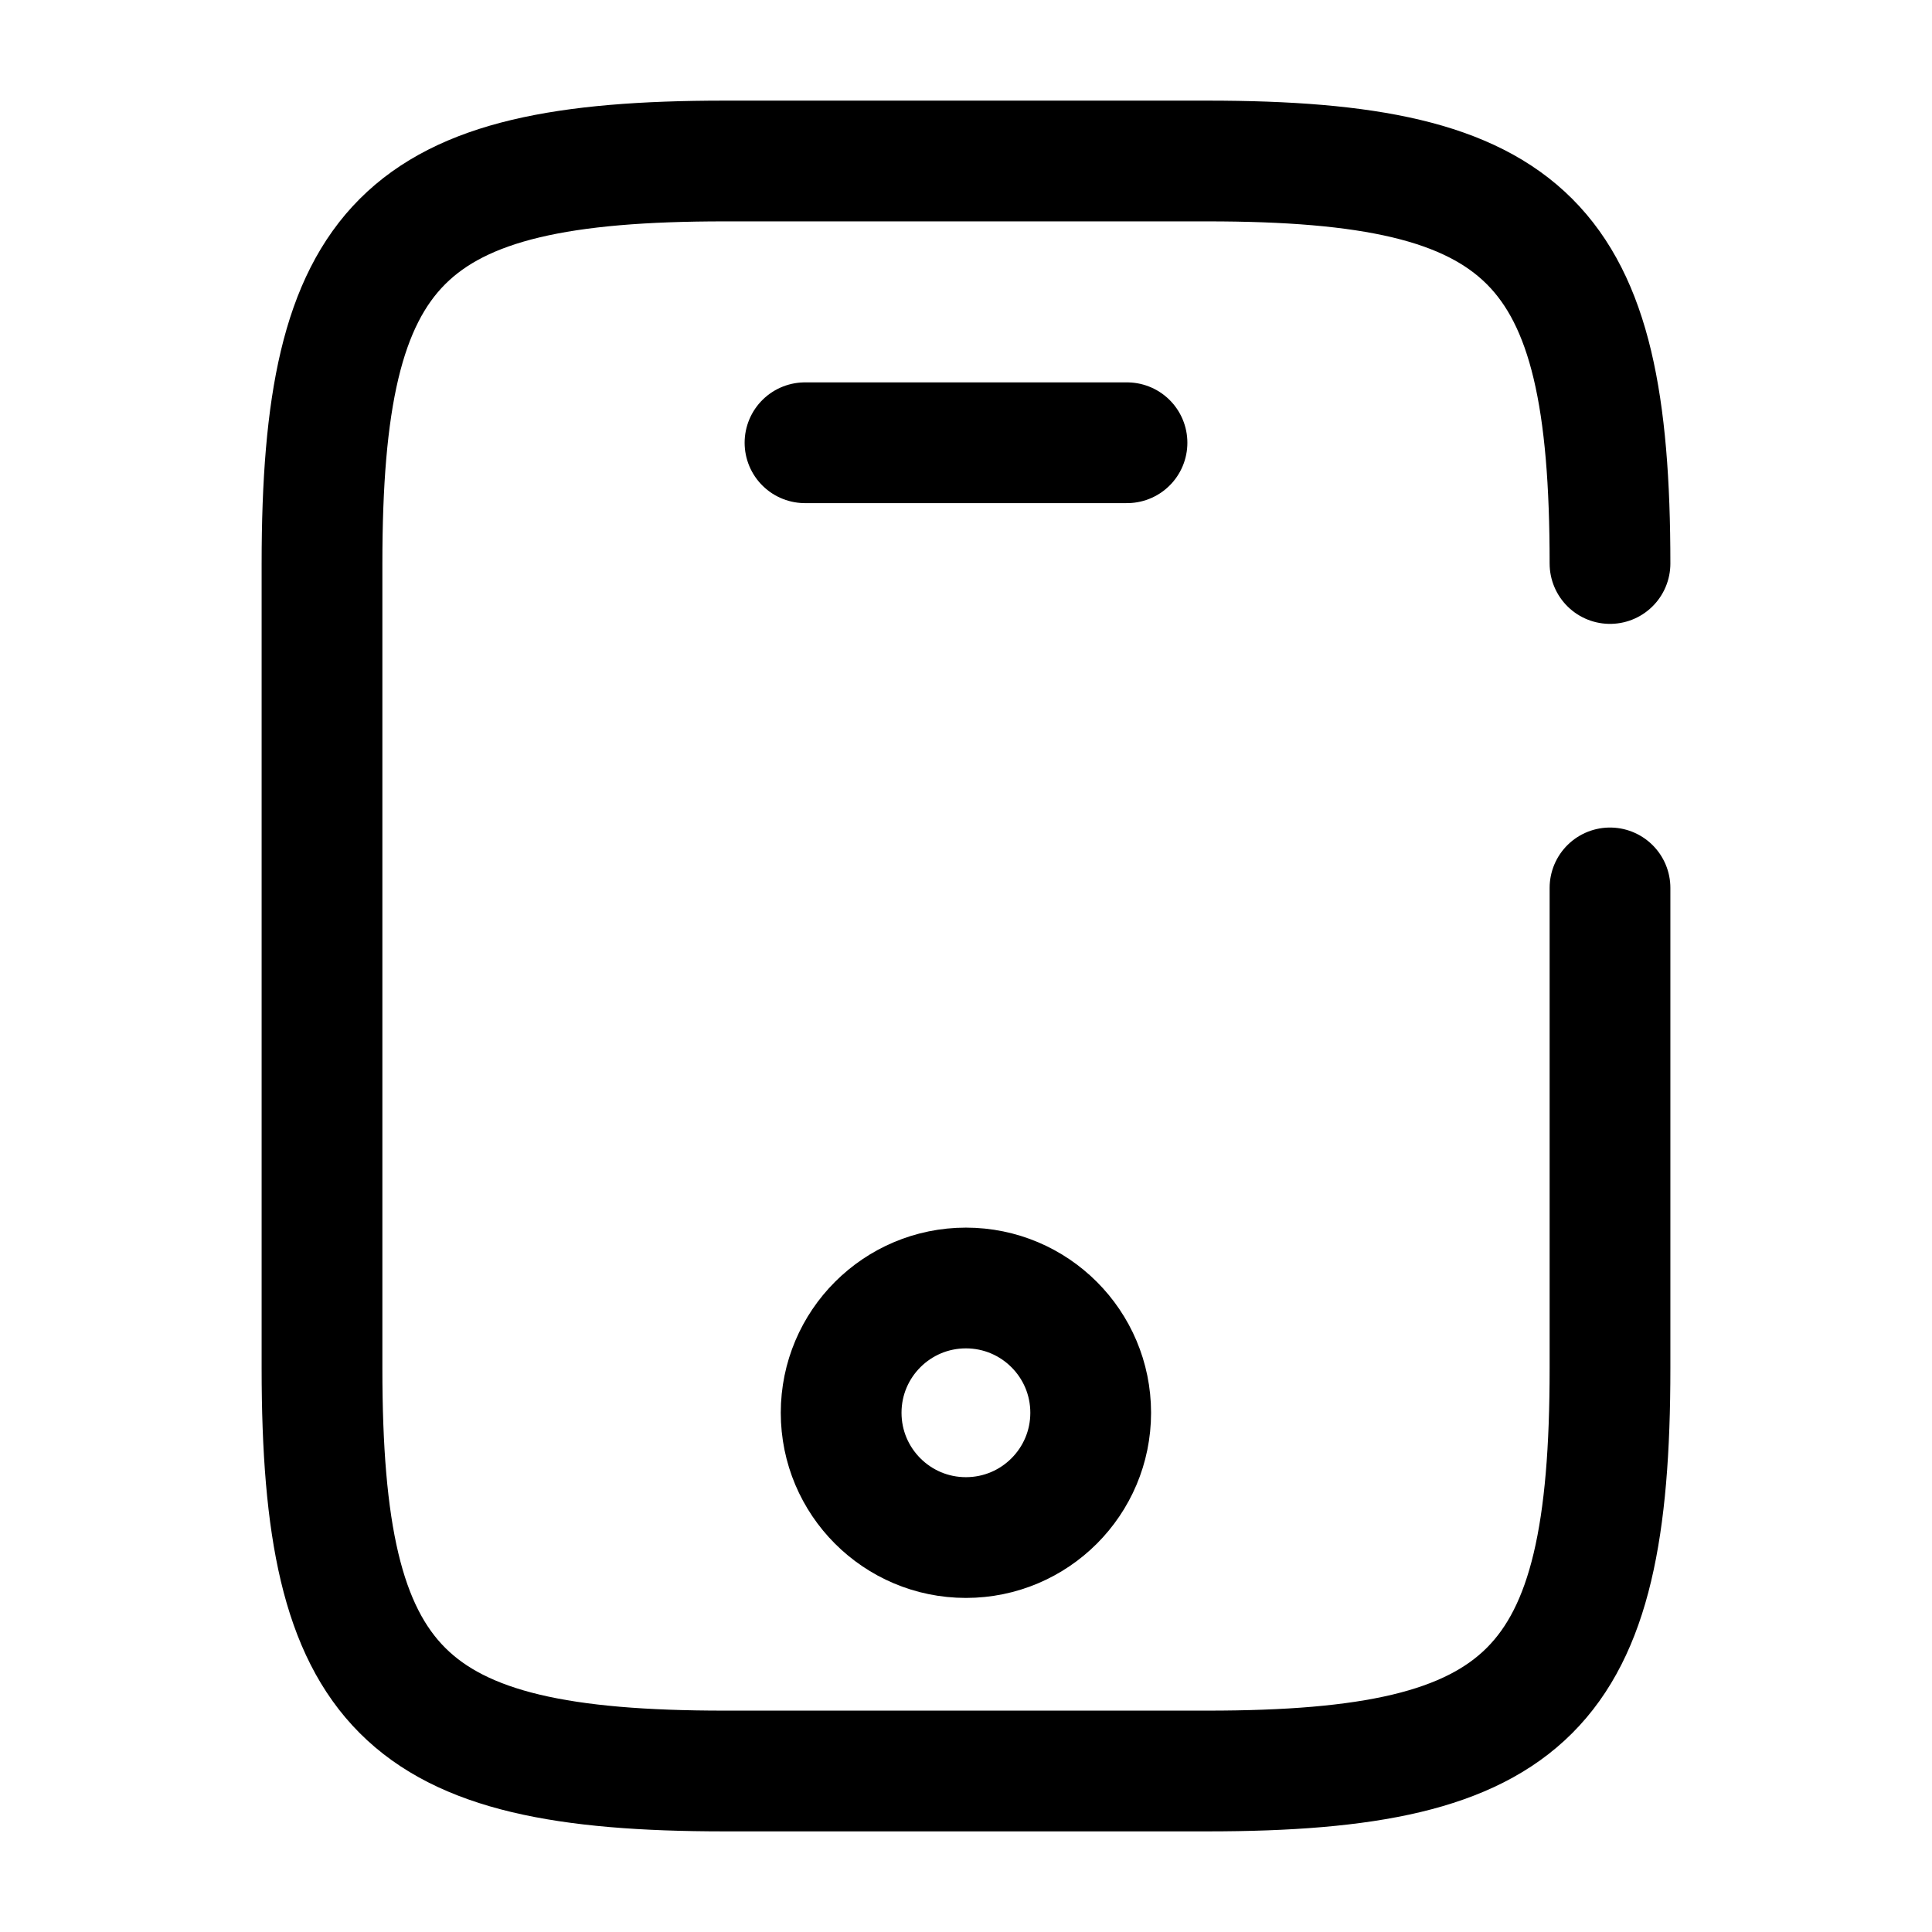 <svg width="24" height="24" viewBox="0 0 24 24" fill="none" xmlns="http://www.w3.org/2000/svg">
<path d="M20 11.03V17C20 21 19 22 15 22H9C5 22 4 21 4 17V7C4 3 5 2 9 2H15C19 2 20 3 20 7" stroke="currentColor" stroke-width="1.5" stroke-linecap="round" stroke-linejoin="round"/>
<path d="M14 5.5H10" stroke="currentColor" stroke-width="1.5" stroke-linecap="round" stroke-linejoin="round"/>
<path d="M11.999 19.1C12.855 19.1 13.549 18.406 13.549 17.55C13.549 16.694 12.855 16 11.999 16C11.143 16 10.449 16.694 10.449 17.55C10.449 18.406 11.143 19.1 11.999 19.1Z" stroke="currentColor" stroke-width="1.5" stroke-linecap="round" stroke-linejoin="round"/>
</svg>
